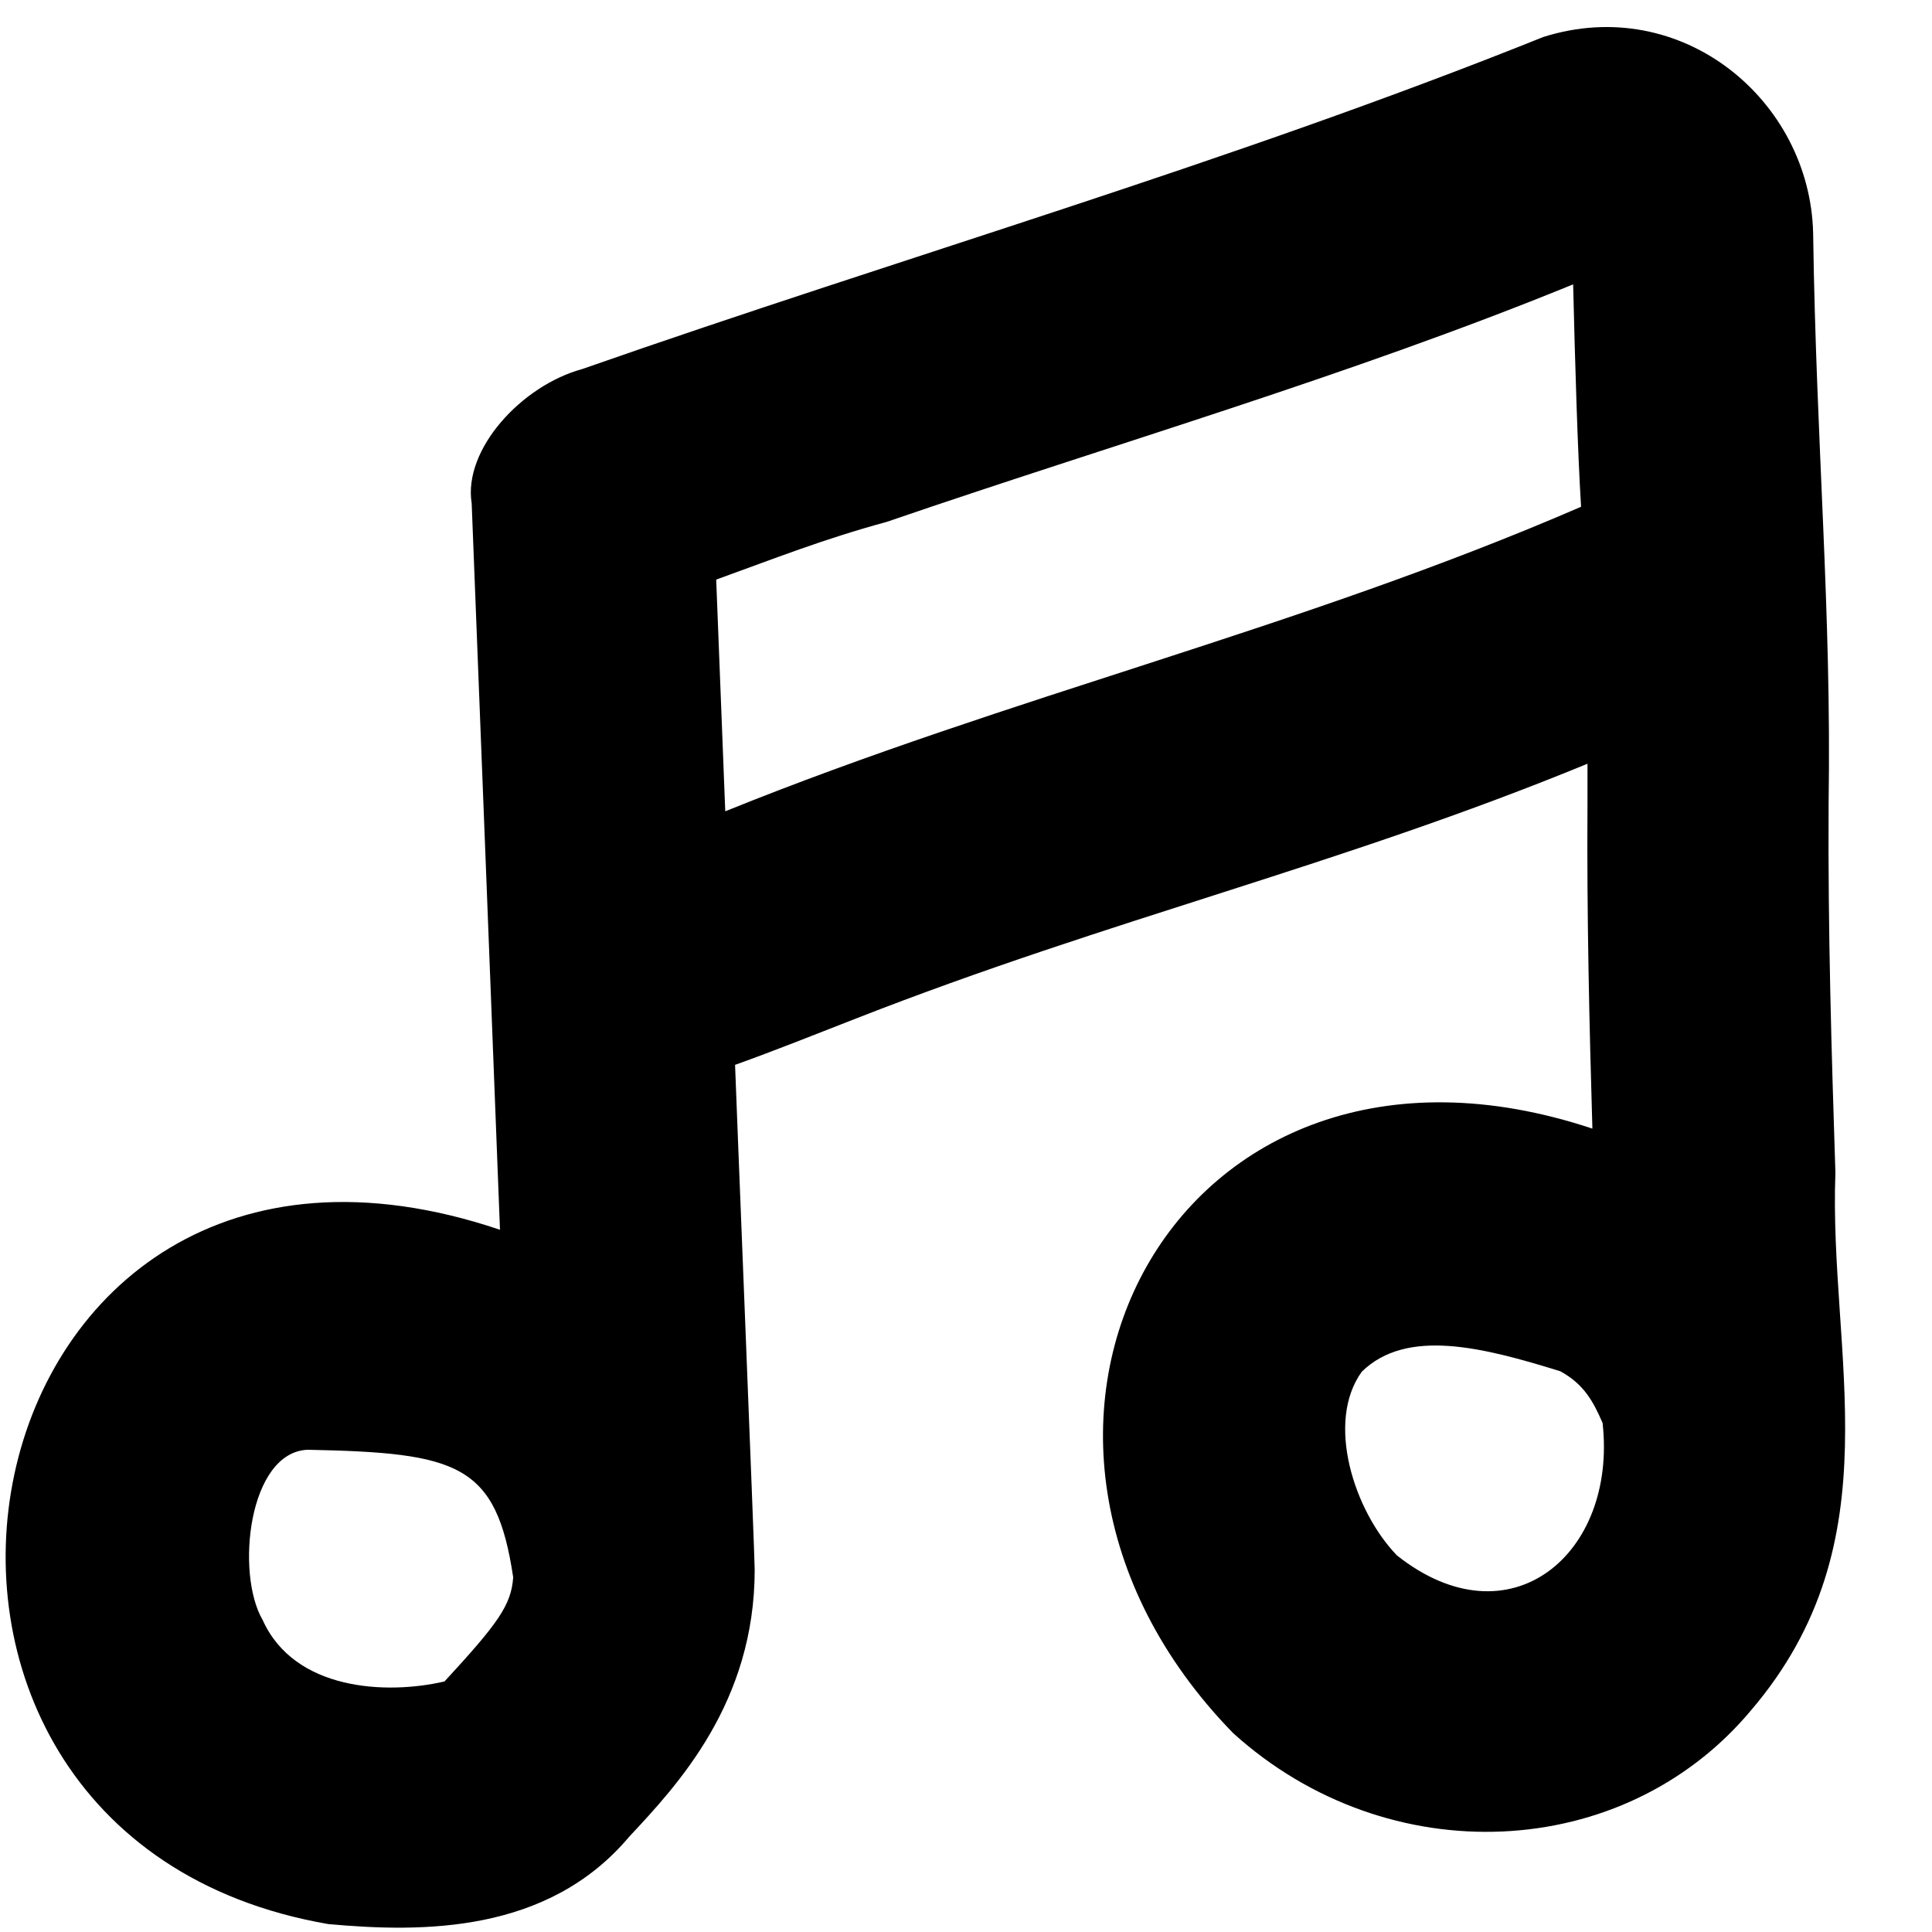 <svg xmlns="http://www.w3.org/2000/svg" viewBox="0 0 512 512"><!--! Font Awesome Pro 7.0.0 by @fontawesome - https://fontawesome.com License - https://fontawesome.com/license (Commercial License) Copyright 2025 Fonticons, Inc. --><path fill="currentColor" d="M416.9 75.4c.5 20.7 1.2 44.5 2.1 58.9-75 32.5-150.6 49.9-226.8 80.7l-2.4-61.4c15.5-5.6 28.3-10.7 45.2-15.3 60-20.6 122.3-38.6 181.8-62.9zm3.8 127.3l0 10.5c-.2 29.4 .5 58.7 1.3 85.9-110.8-36.9-172.5 80.9-95.2 160.2 41.1 37.2 103.5 34.3 137.2-6 38.4-44.9 20.6-94.2 22.4-142.5-1-31.3-2-63.5-1.8-97.7 .8-51.8-3.3-95.1-4.1-151.3-.8-35.2-34.8-63.6-71.5-52-83.4 33.5-169 58-254.7 88-16.1 4.4-31.6 21.3-29.3 35.6 .2 4.1 7.5 192.5 7.5 192.5-144.7-48.8-183.3 160.2-45.5 184 25.2 2.3 58.2 2.4 79.7-23.1 12.9-13.8 33.3-35.6 33.3-70.8 .1-1.3-5.2-132.4-5.2-133.8 10.6-3.8 21.6-8.2 32.1-12.3 67.4-26.4 127.9-40.4 193.8-67.5zm-7.2 160.7c6.4 3.5 8.8 8.2 11.2 13.7 3.9 34.8-24.6 58.8-54.5 35.1-11.3-11.7-19-35.3-9.3-48.7 11.9-11.6 32-6.5 52.6-.1zM136 418c-.5 7.4-4.1 12.3-18.2 27.6-15.5 3.6-39.8 2.4-48.2-16.3-7.2-12.3-3.8-44.4 11.9-45.1 39.9 .8 50 3.7 54.5 33.8z"/></svg>
